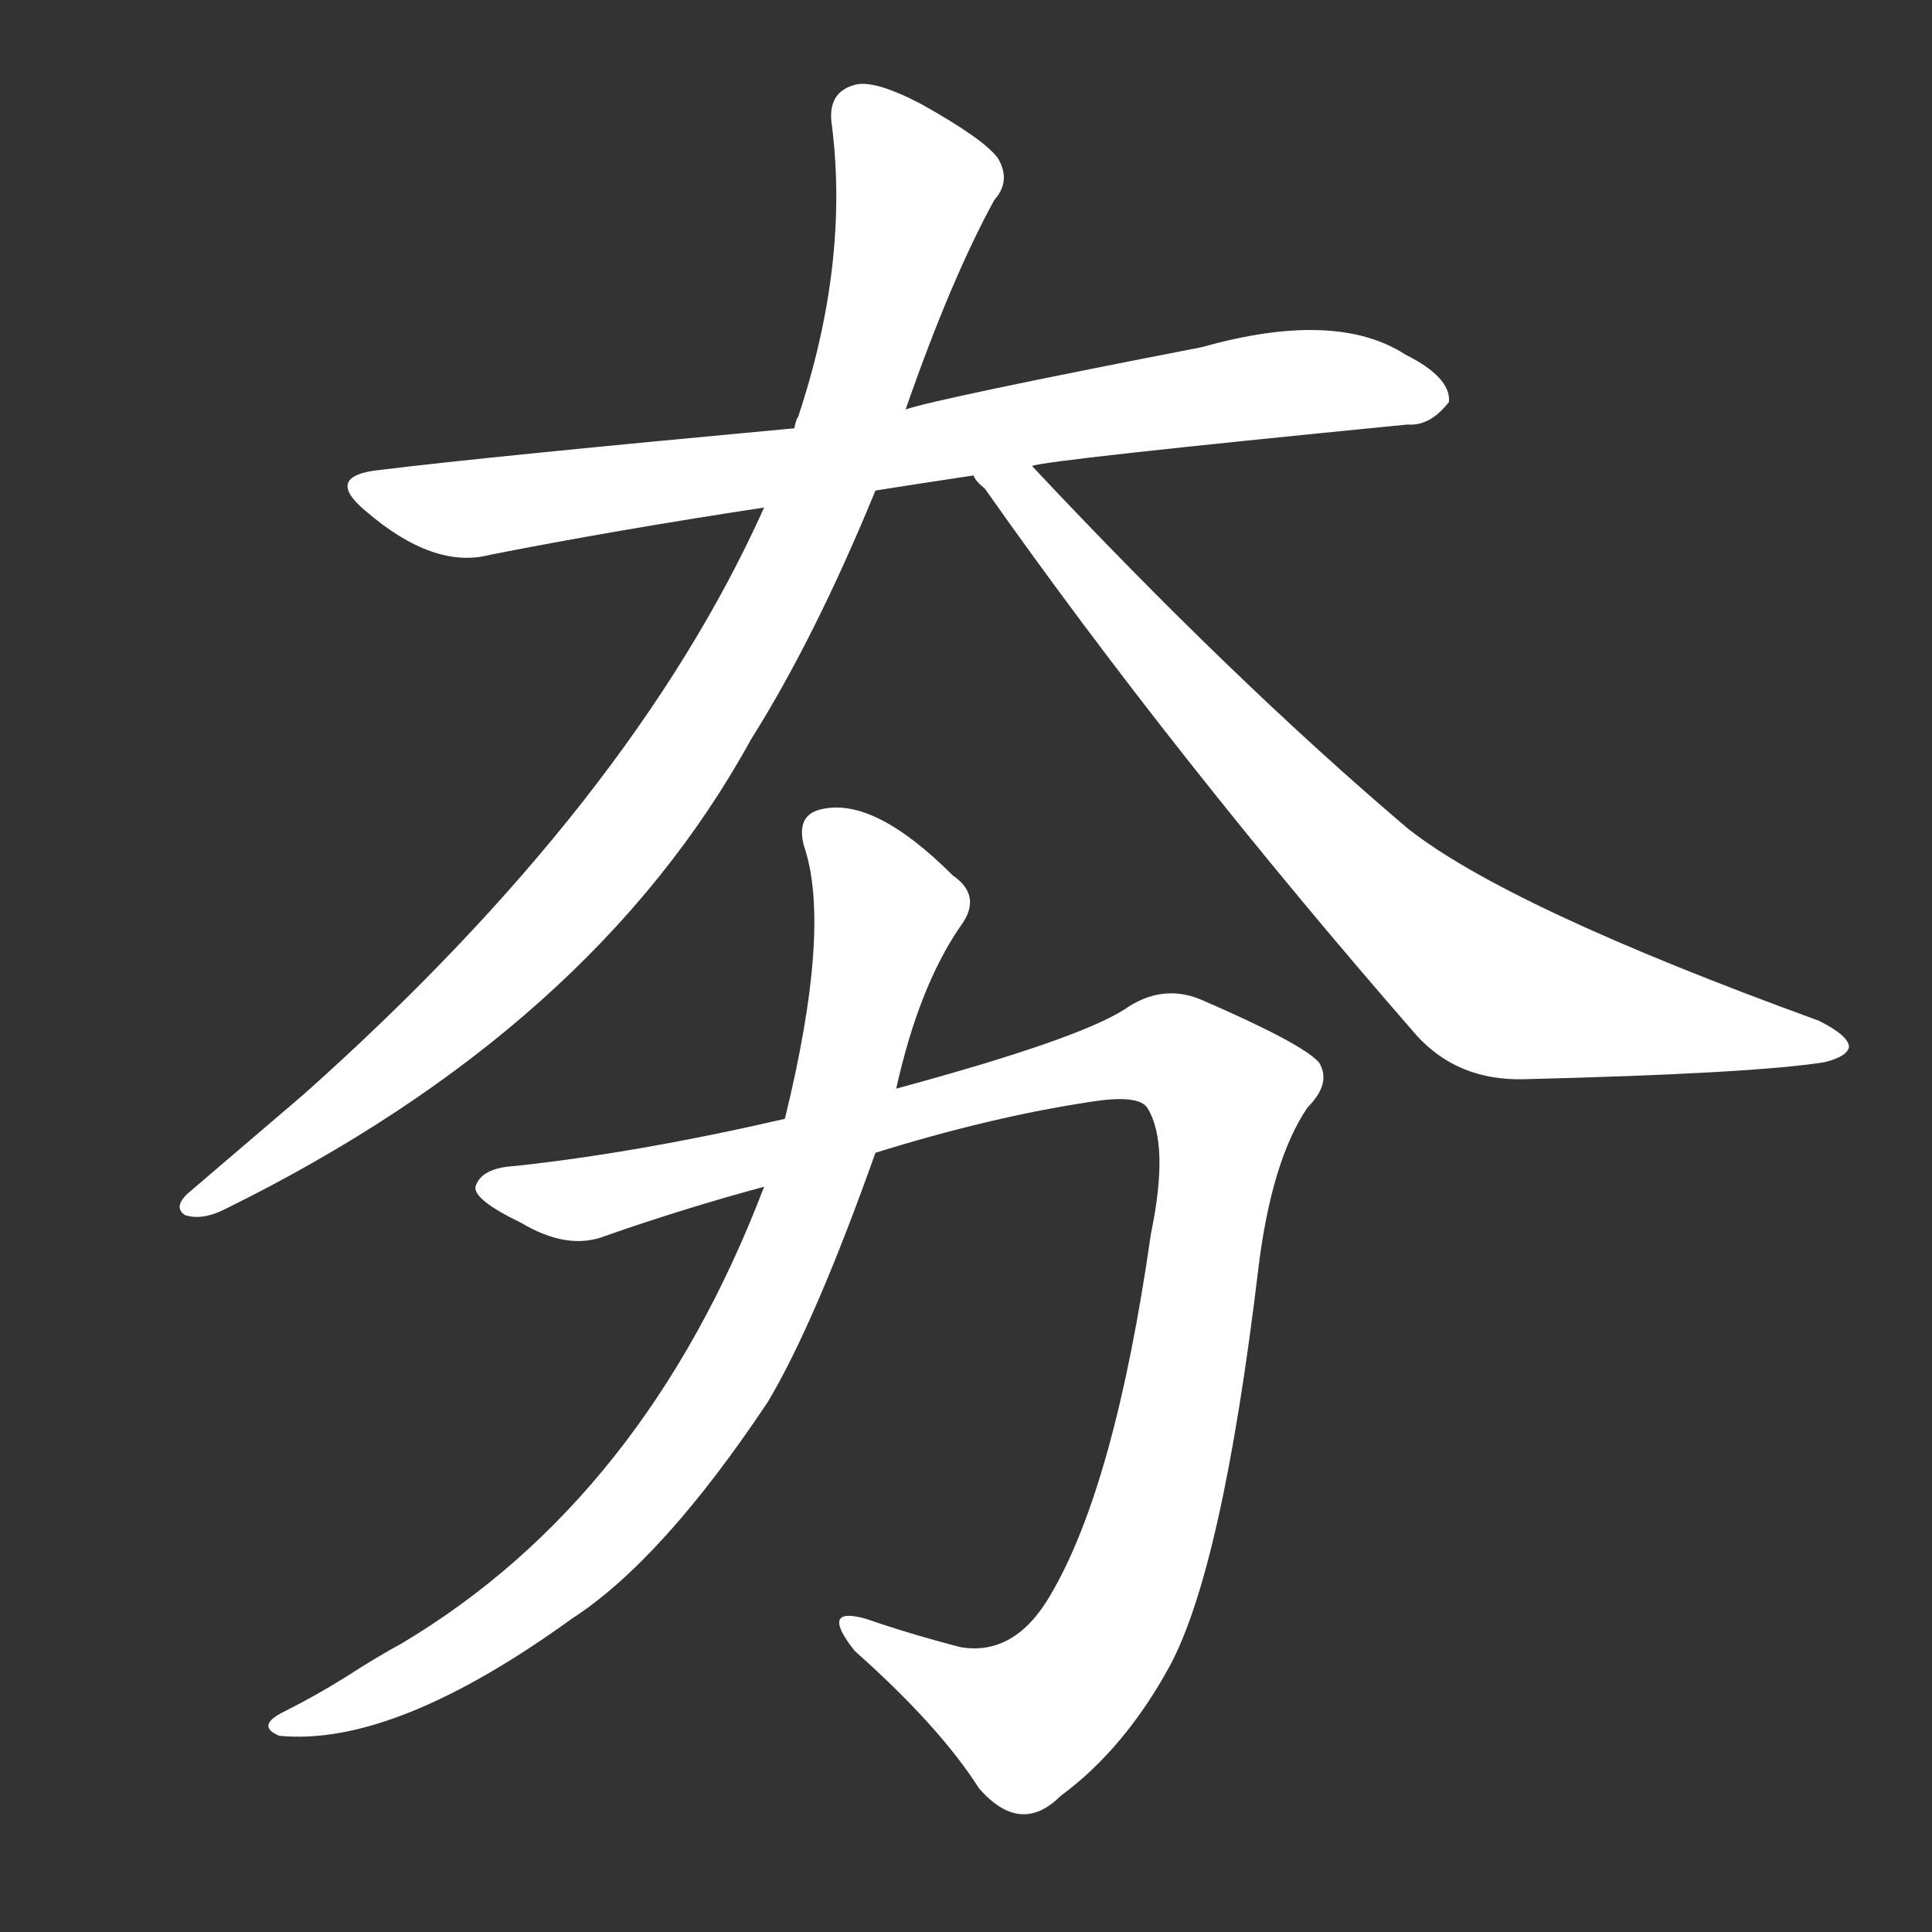 <svg version="1.1" viewBox="0 0 1024 1024" xmlns="http://www.w3.org/2000/svg">
  <rect x="0" y="0" width="1024" height="1024" fill="#333333" stroke="none"/>
  <g transform="scale(1, -1) translate(0, -900)">
    <style type="text/css">
        .stroke1 {fill: #FFFFFF;}
        .stroke2 {fill: #FFFFFF;}
        .stroke3 {fill: #FFFFFF;}
        .stroke4 {fill: #FFFFFF;}
        .stroke5 {fill: #FFFFFF;}
        .stroke6 {fill: #FFFFFF;}
        .stroke7 {fill: #FFFFFF;}
        .stroke8 {fill: #FFFFFF;}
        .stroke9 {fill: #FFFFFF;}
        .stroke10 {fill: #FFFFFF;}
        .stroke11 {fill: #FFFFFF;}
        .stroke12 {fill: #FFFFFF;}
        .stroke13 {fill: #FFFFFF;}
        .stroke14 {fill: #FFFFFF;}
        .stroke15 {fill: #FFFFFF;}
        .stroke16 {fill: #FFFFFF;}
        .stroke17 {fill: #FFFFFF;}
        .stroke18 {fill: #FFFFFF;}
        .stroke19 {fill: #FFFFFF;}
        .stroke20 {fill: #FFFFFF;}
        text {
            font-family: Helvetica;
            font-size: 50px;
            fill: #FFFFFF;}
            paint-order: stroke;
            stroke: #000000;
            stroke-width: 4px;
            stroke-linecap: butt;
            stroke-linejoin: miter;
            font-weight: 800;
        }
    </style>

    <path d="M 547 653 Q 553 656 746 675 Q 758 674 768 687 Q 769 700 745 712 Q 708 736 637 716 Q 498 689 480 683 L 421 673 Q 259 658 202 651 Q 171 648 194 629 Q 230 598 260 606 Q 326 619 405 631 L 464 640 Q 489 644 516 648 L 547 653 Z" class="stroke1"/>
    <path d="M 480 683 Q 504 752 527 794 Q 536 804 529 816 Q 522 826 488 845 Q 463 858 453 855 Q 438 851 441 833 Q 450 760 423 679 Q 422 678 421 673 L 405 631 Q 335 475 161 320 Q 133 296 99 267 Q 92 260 98 256 Q 107 253 119 259 Q 314 355 398 508 Q 432 562 464 640 L 480 683 Z" class="stroke2"/>
    <path d="M 516 648 Q 517 645 522 641 Q 622 499 751 351 Q 773 327 808 328 Q 929 331 967 337 Q 979 340 980 345 Q 980 351 964 359 Q 799 419 746 461 Q 653 540 547 653 C 526 675 498 672 516 648 Z" class="stroke3"/>
    <path d="M 464 289 Q 525 308 578 316 Q 603 320 608 313 Q 620 294 610 246 Q 591 113 557 55 Q 538 22 509 27 Q 482 34 459 42 Q 434 49 453 25 Q 498 -15 519 -48 Q 541 -73 562 -52 Q 596 -27 620 17 Q 648 69 667 228 Q 674 285 693 313 Q 706 326 699 337 Q 690 347 637 370 Q 616 379 596 365 Q 571 349 475 323 L 416 307 Q 338 289 273 282 Q 255 281 252 271 Q 251 264 276 252 Q 301 237 321 245 Q 364 260 405 271 L 464 289 Z" class="stroke4"/>
    <path d="M 405 271 Q 342 106 213 29 Q 200 22 183 11 Q 167 1 149 -8 Q 136 -15 148 -20 Q 209 -26 303 42 Q 351 73 407 157 Q 432 199 464 289 L 475 323 Q 487 377 509 409 Q 521 425 505 436 Q 463 478 435 471 Q 422 468 426 452 Q 441 409 416 307 L 405 271 Z" class="stroke5"/>
</g></svg>